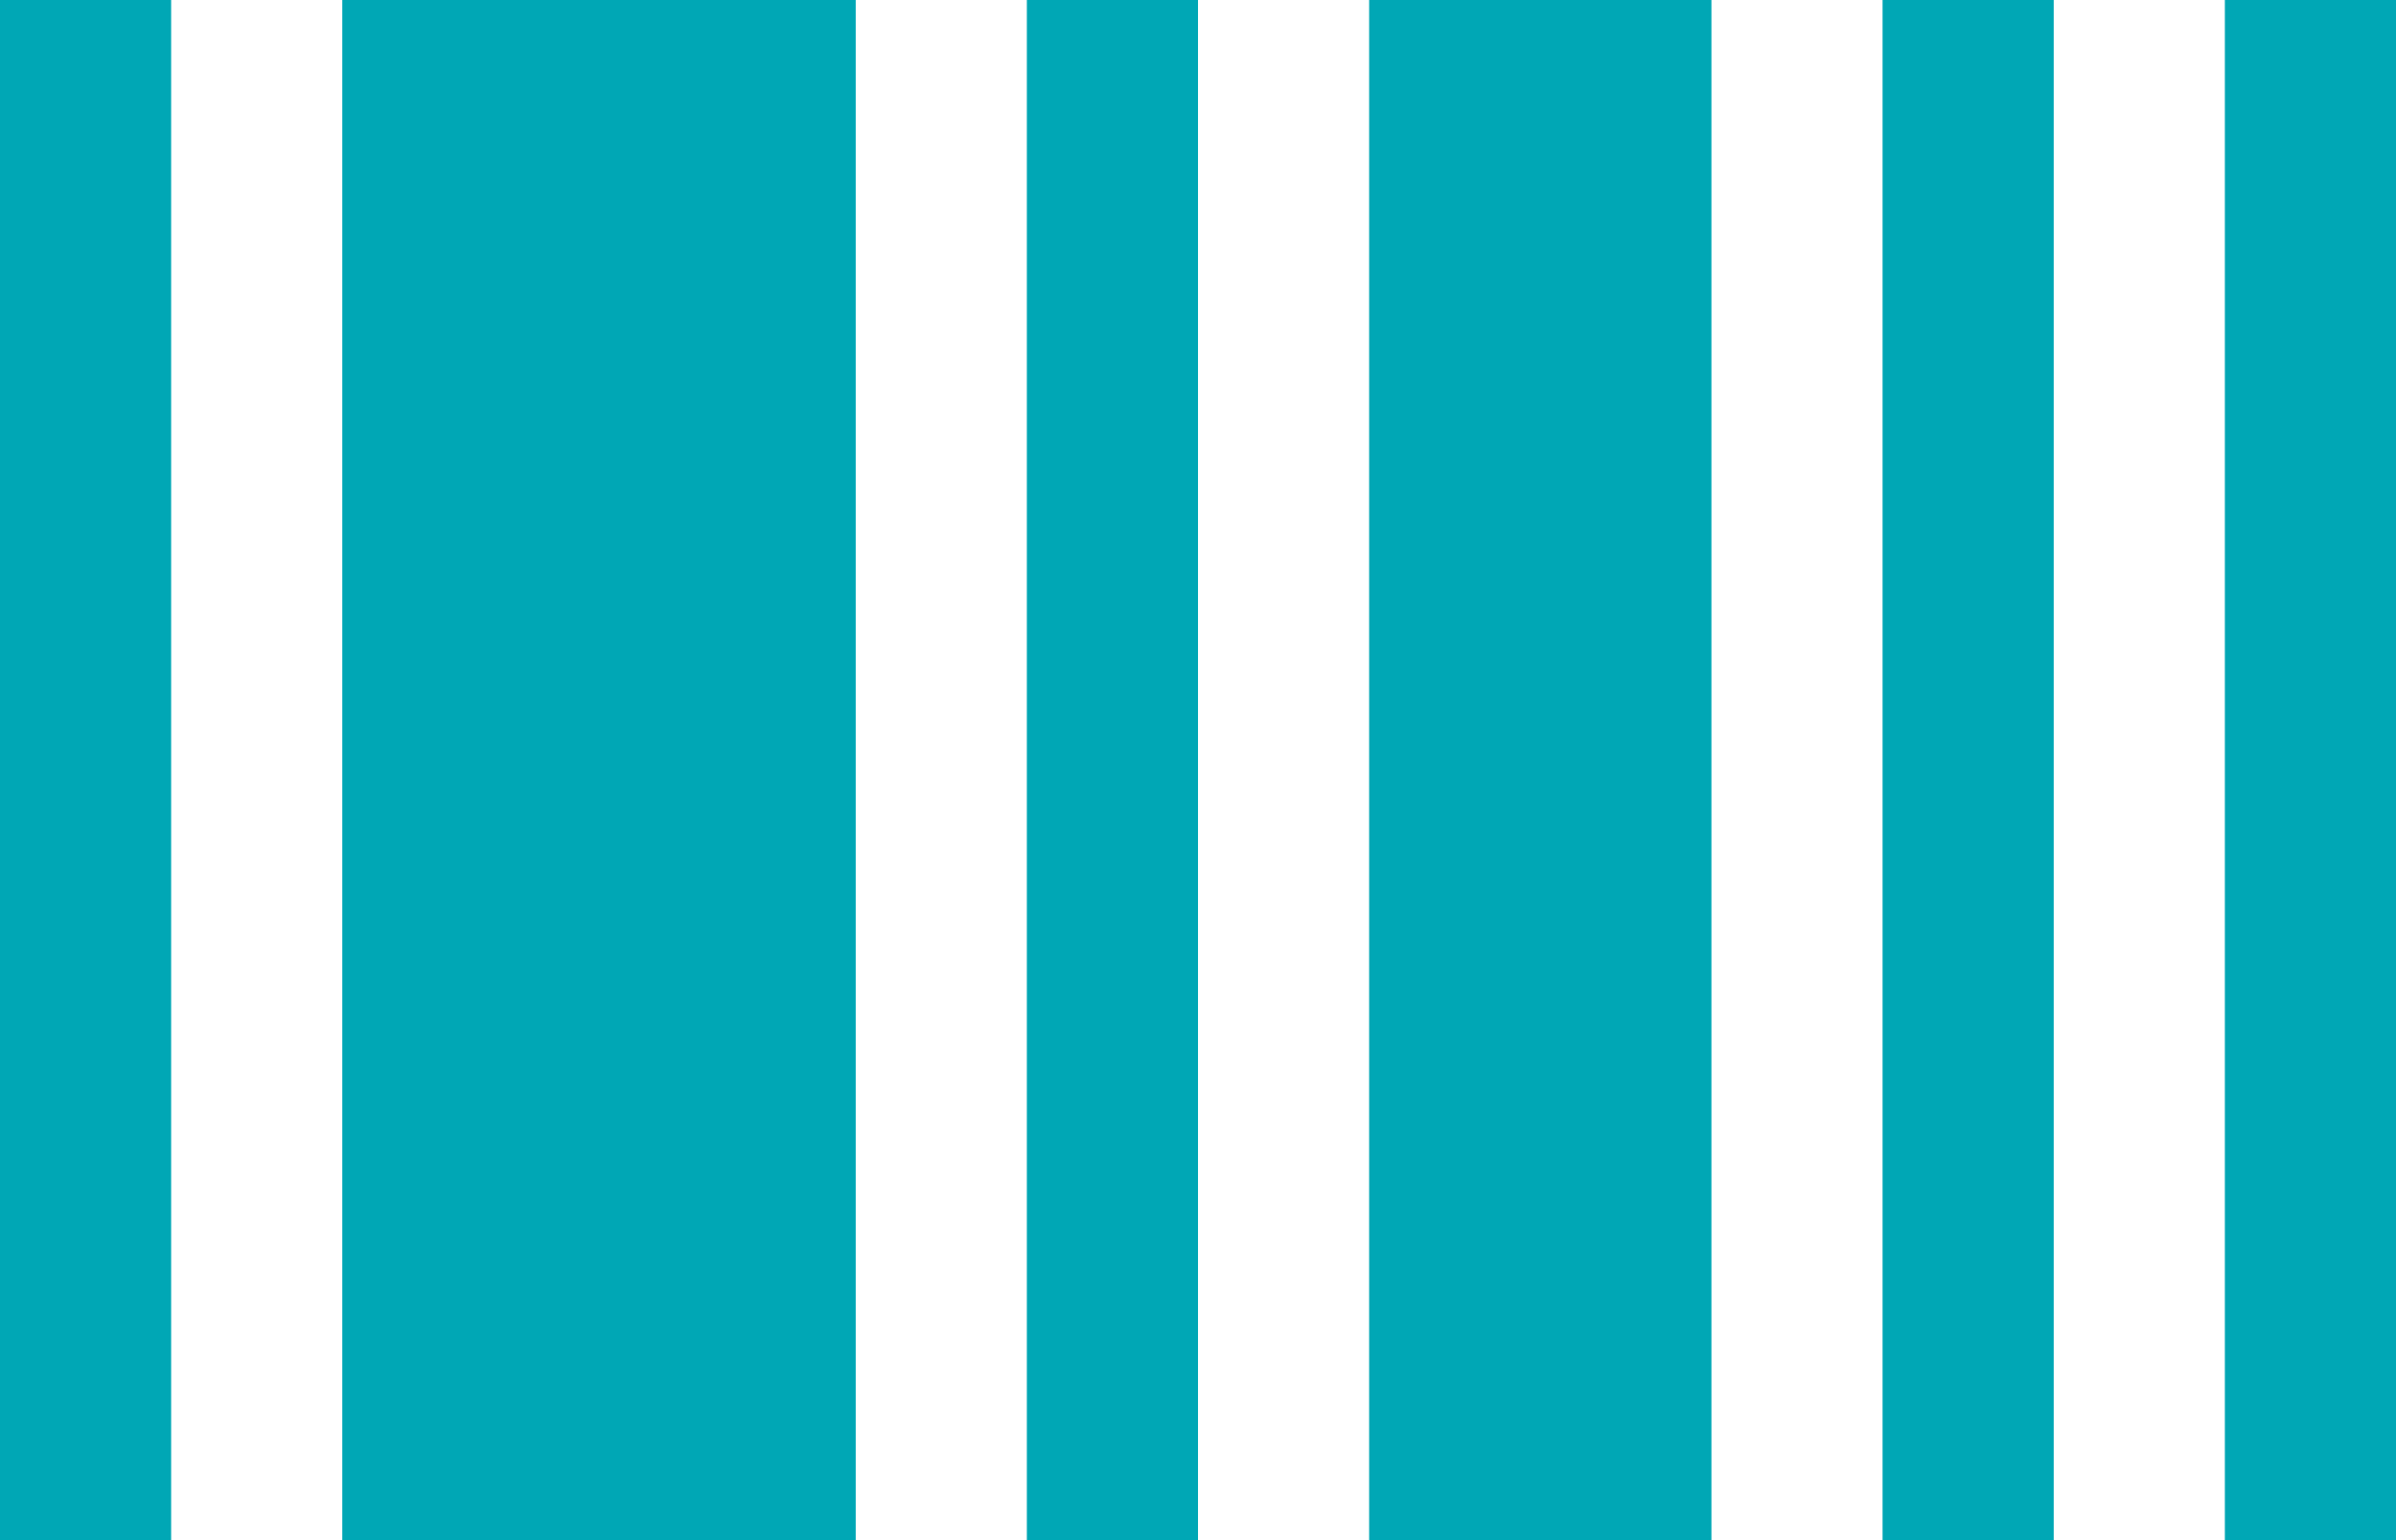 <?xml version="1.0" encoding="utf-8"?>
<!-- Generator: Adobe Illustrator 24.0.2, SVG Export Plug-In . SVG Version: 6.00 Build 0)  -->
<svg version="1.1" id="Layer_1" xmlns="http://www.w3.org/2000/svg" xmlns:xlink="http://www.w3.org/1999/xlink" x="0px" y="0px"
	 viewBox="0 0 28 18" style="enable-background:new 0 0 28 18;" xml:space="preserve">
<style type="text/css">
	.st0{fill:#00A7B5;}
</style>
<rect x="26" class="st0" width="2" height="18"/>
<rect x="22" class="st0" width="2" height="18"/>
<rect class="st0" width="2" height="18"/>
<rect x="16" class="st0" width="4" height="18"/>
<rect x="4" class="st0" width="6" height="18"/>
<rect x="12" class="st0" width="2" height="18"/>
</svg>
